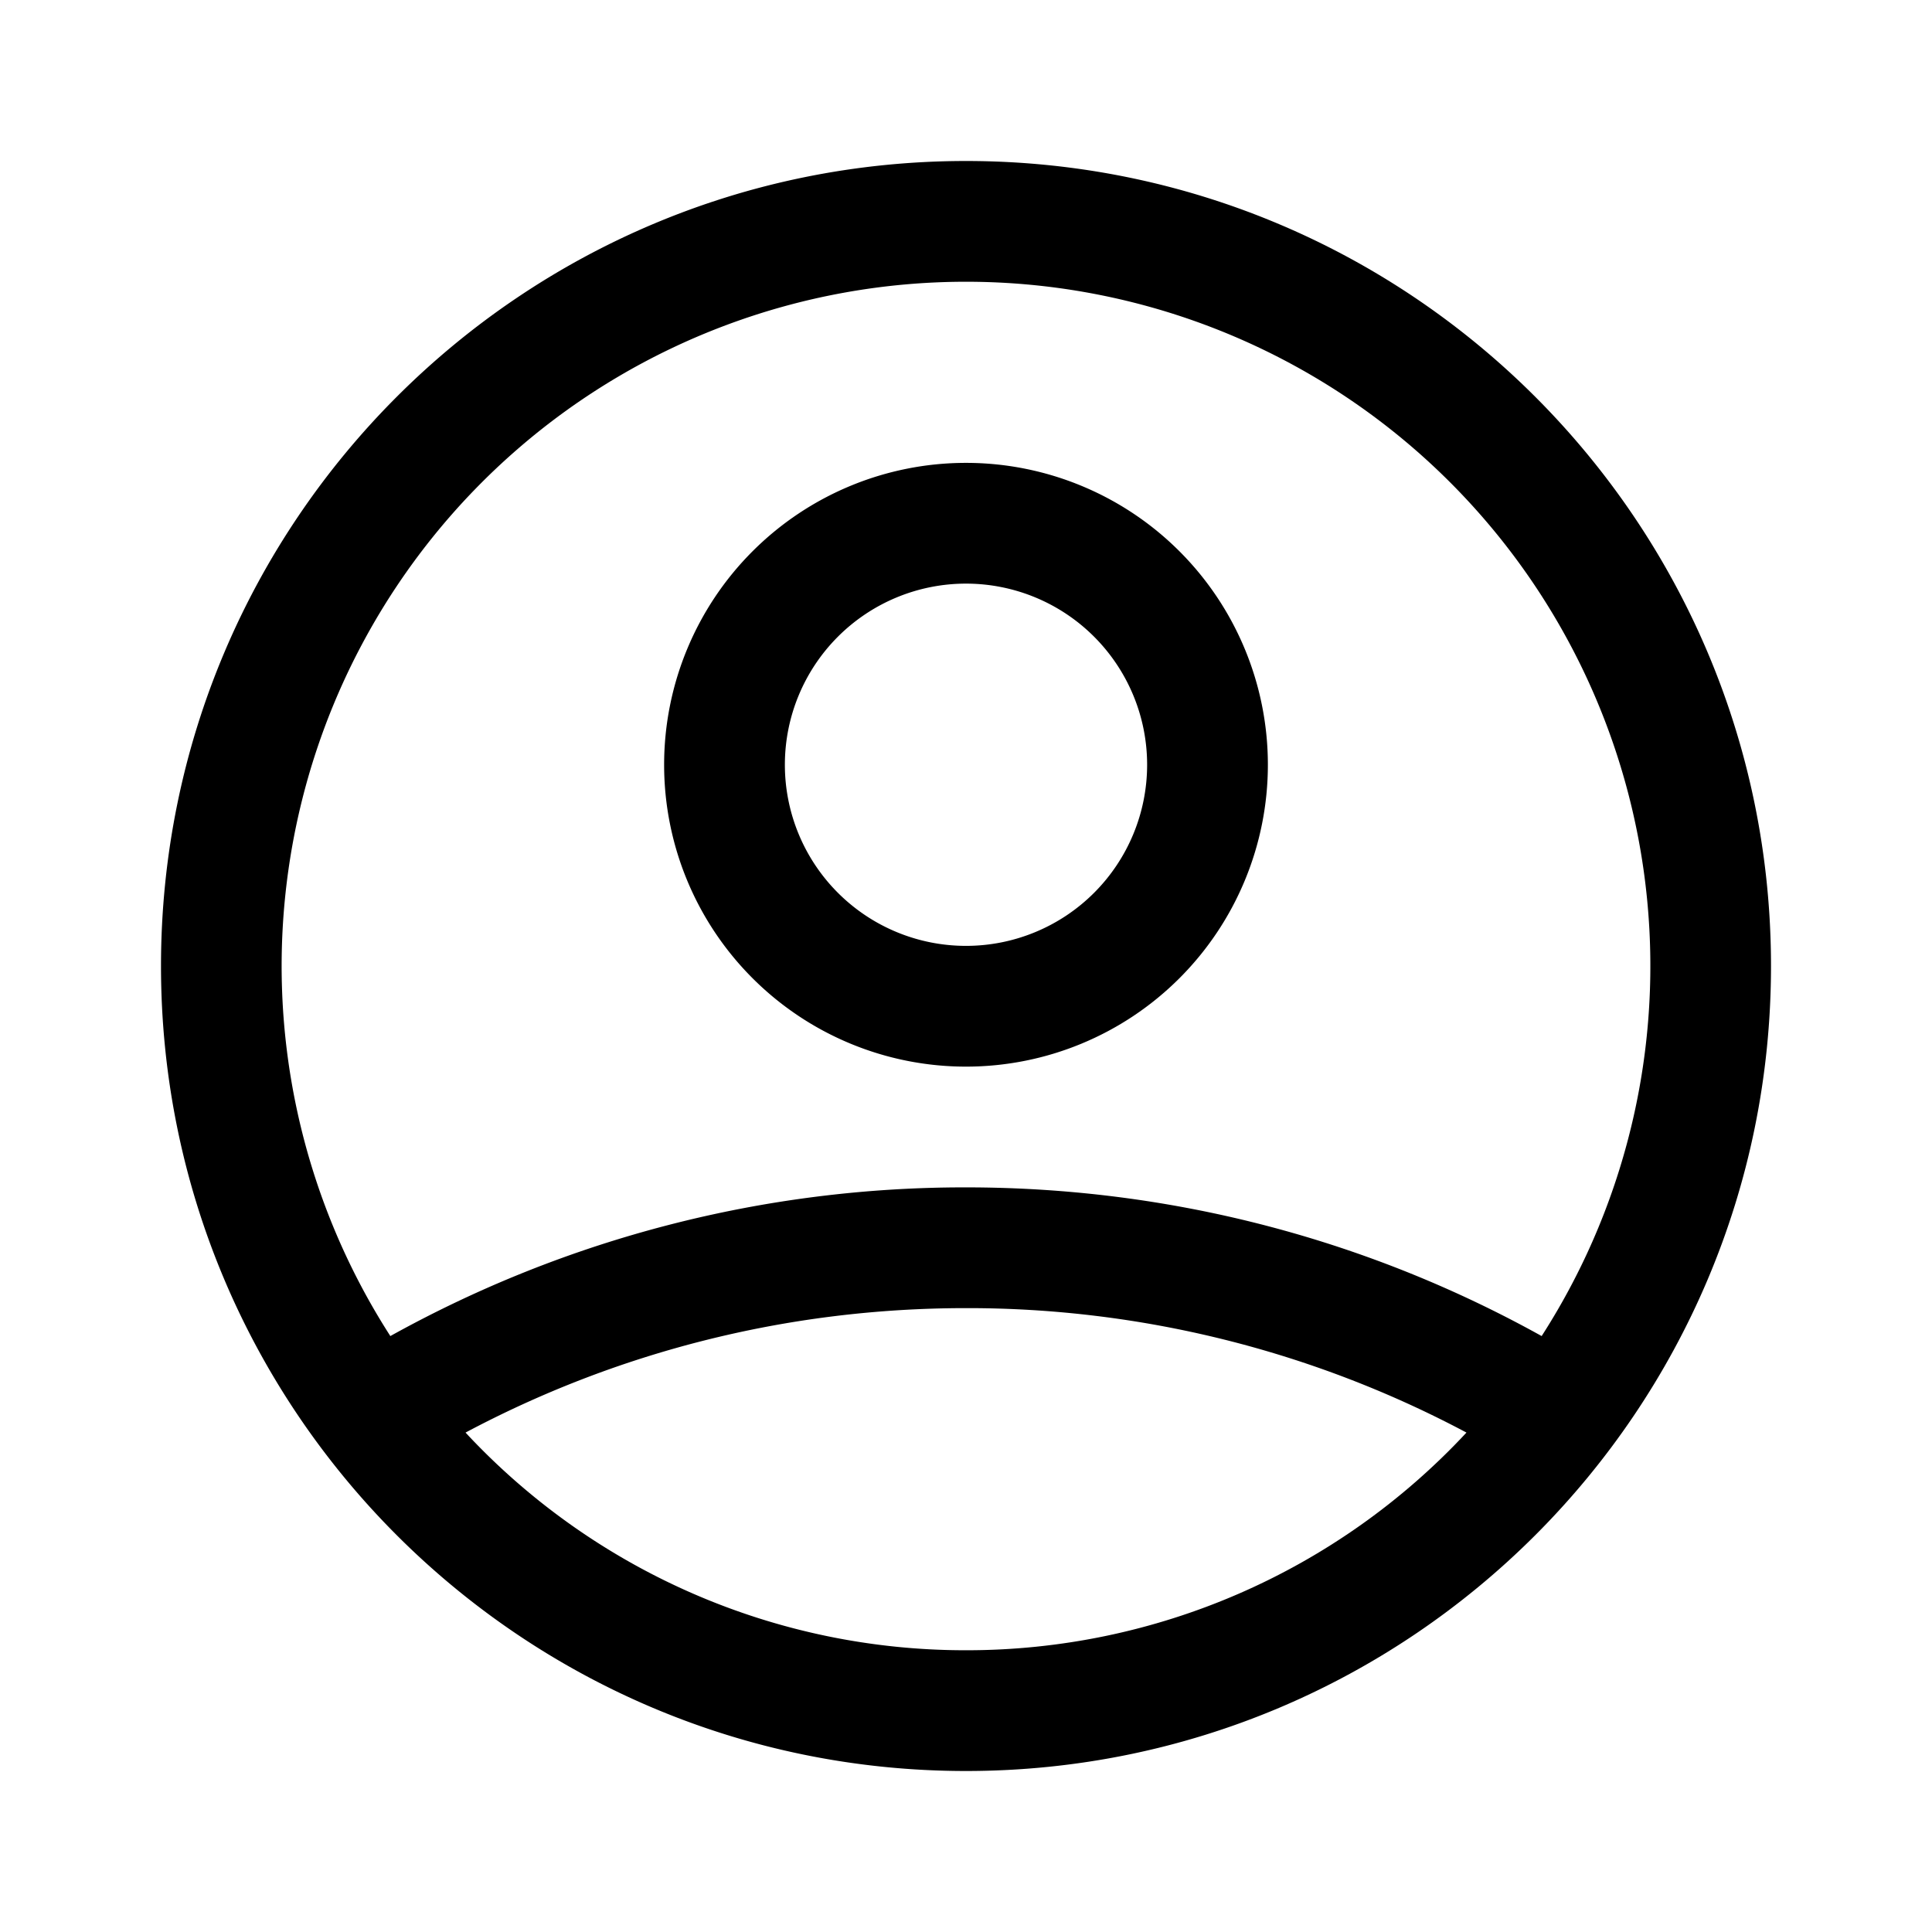 <svg width="24" height="24" viewBox="0 0 24 24" fill="none" xmlns="http://www.w3.org/2000/svg"><path fill-rule="evenodd" clip-rule="evenodd" d="M12 3.5a8.5 8.5 0 00-7.151 13.097A14.686 14.686 0 0112 14.75c2.594 0 5.032.67 7.151 1.847A8.5 8.5 0 0012 3.5zm6.217 14.296A13.19 13.19 0 0012 16.25c-2.248 0-4.364.56-6.217 1.546A8.477 8.477 0 0012 20.5a8.477 8.477 0 006.217-2.704zM2 12C2 6.477 6.477 2 12 2s10 4.477 10 10-4.477 10-10 10S2 17.523 2 12zm10-4.75a2.25 2.25 0 100 4.5 2.25 2.25 0 000-4.5zM8.25 9.5a3.75 3.75 0 117.5 0 3.75 3.75 0 01-7.5 0z" fill="currentColor"/></svg>